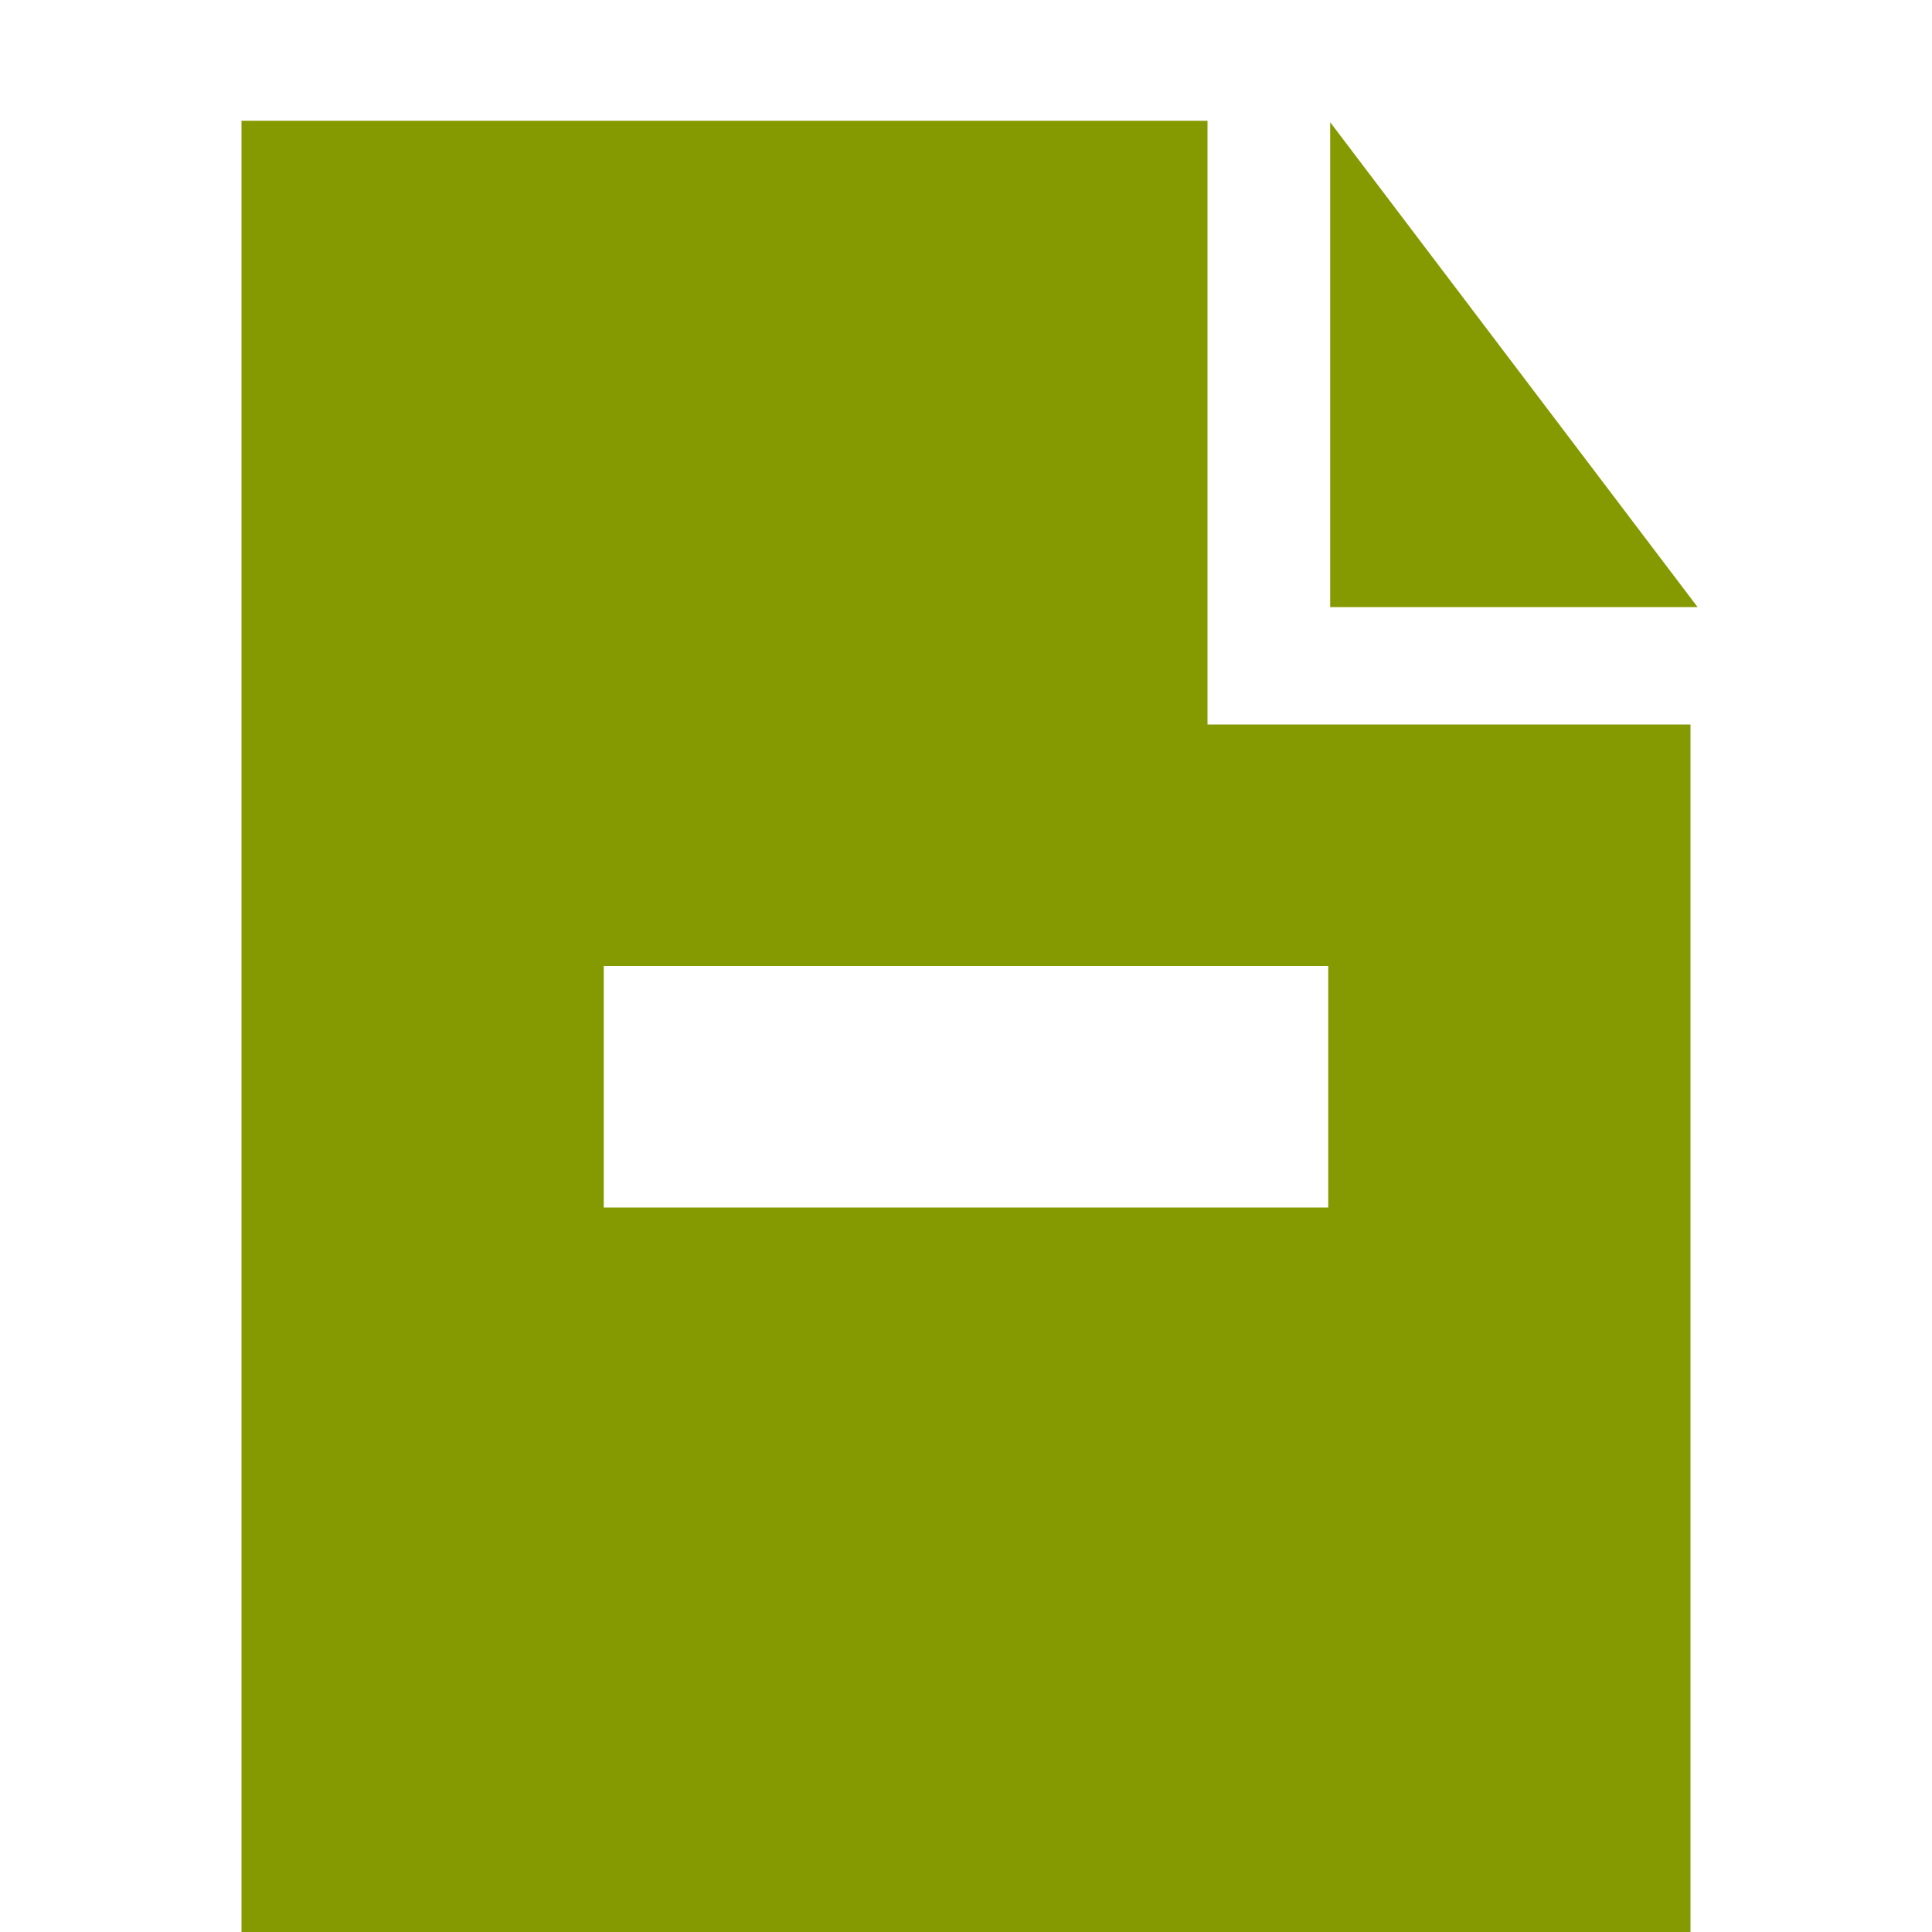<svg xmlns="http://www.w3.org/2000/svg" xmlns:xlink="http://www.w3.org/1999/xlink" xmlns:sketch="http://www.bohemiancoding.com/sketch/ns" width="64px" height="64px" viewBox="0 0 16 16" version="1.1">
    <title>023 Document Delete</title>
    <description>Created with Sketch (http://www.bohemiancoding.com/sketch)</description>
    <defs/>
    <g id="Icons with numbers" stroke="none" stroke-width="1" fill="none" fill-rule="evenodd">
        <g id="Group" transform="translate(-192, -48)" fill="#859900">
            <path d="M194,49 L202,49 L202,54 L206,54 L206,64 L202,64 L194,64 L194,49 L194,49 Z M203.016,49.012 L206.059,53.028 L203.016,53.028 L203.016,49.012 L203.016,49.012 Z M203,56 L197,56 L197,58 L203,58 L203,56 L203,56 Z M203,56" id="Shape"/>
        </g>
    </g>
</svg>